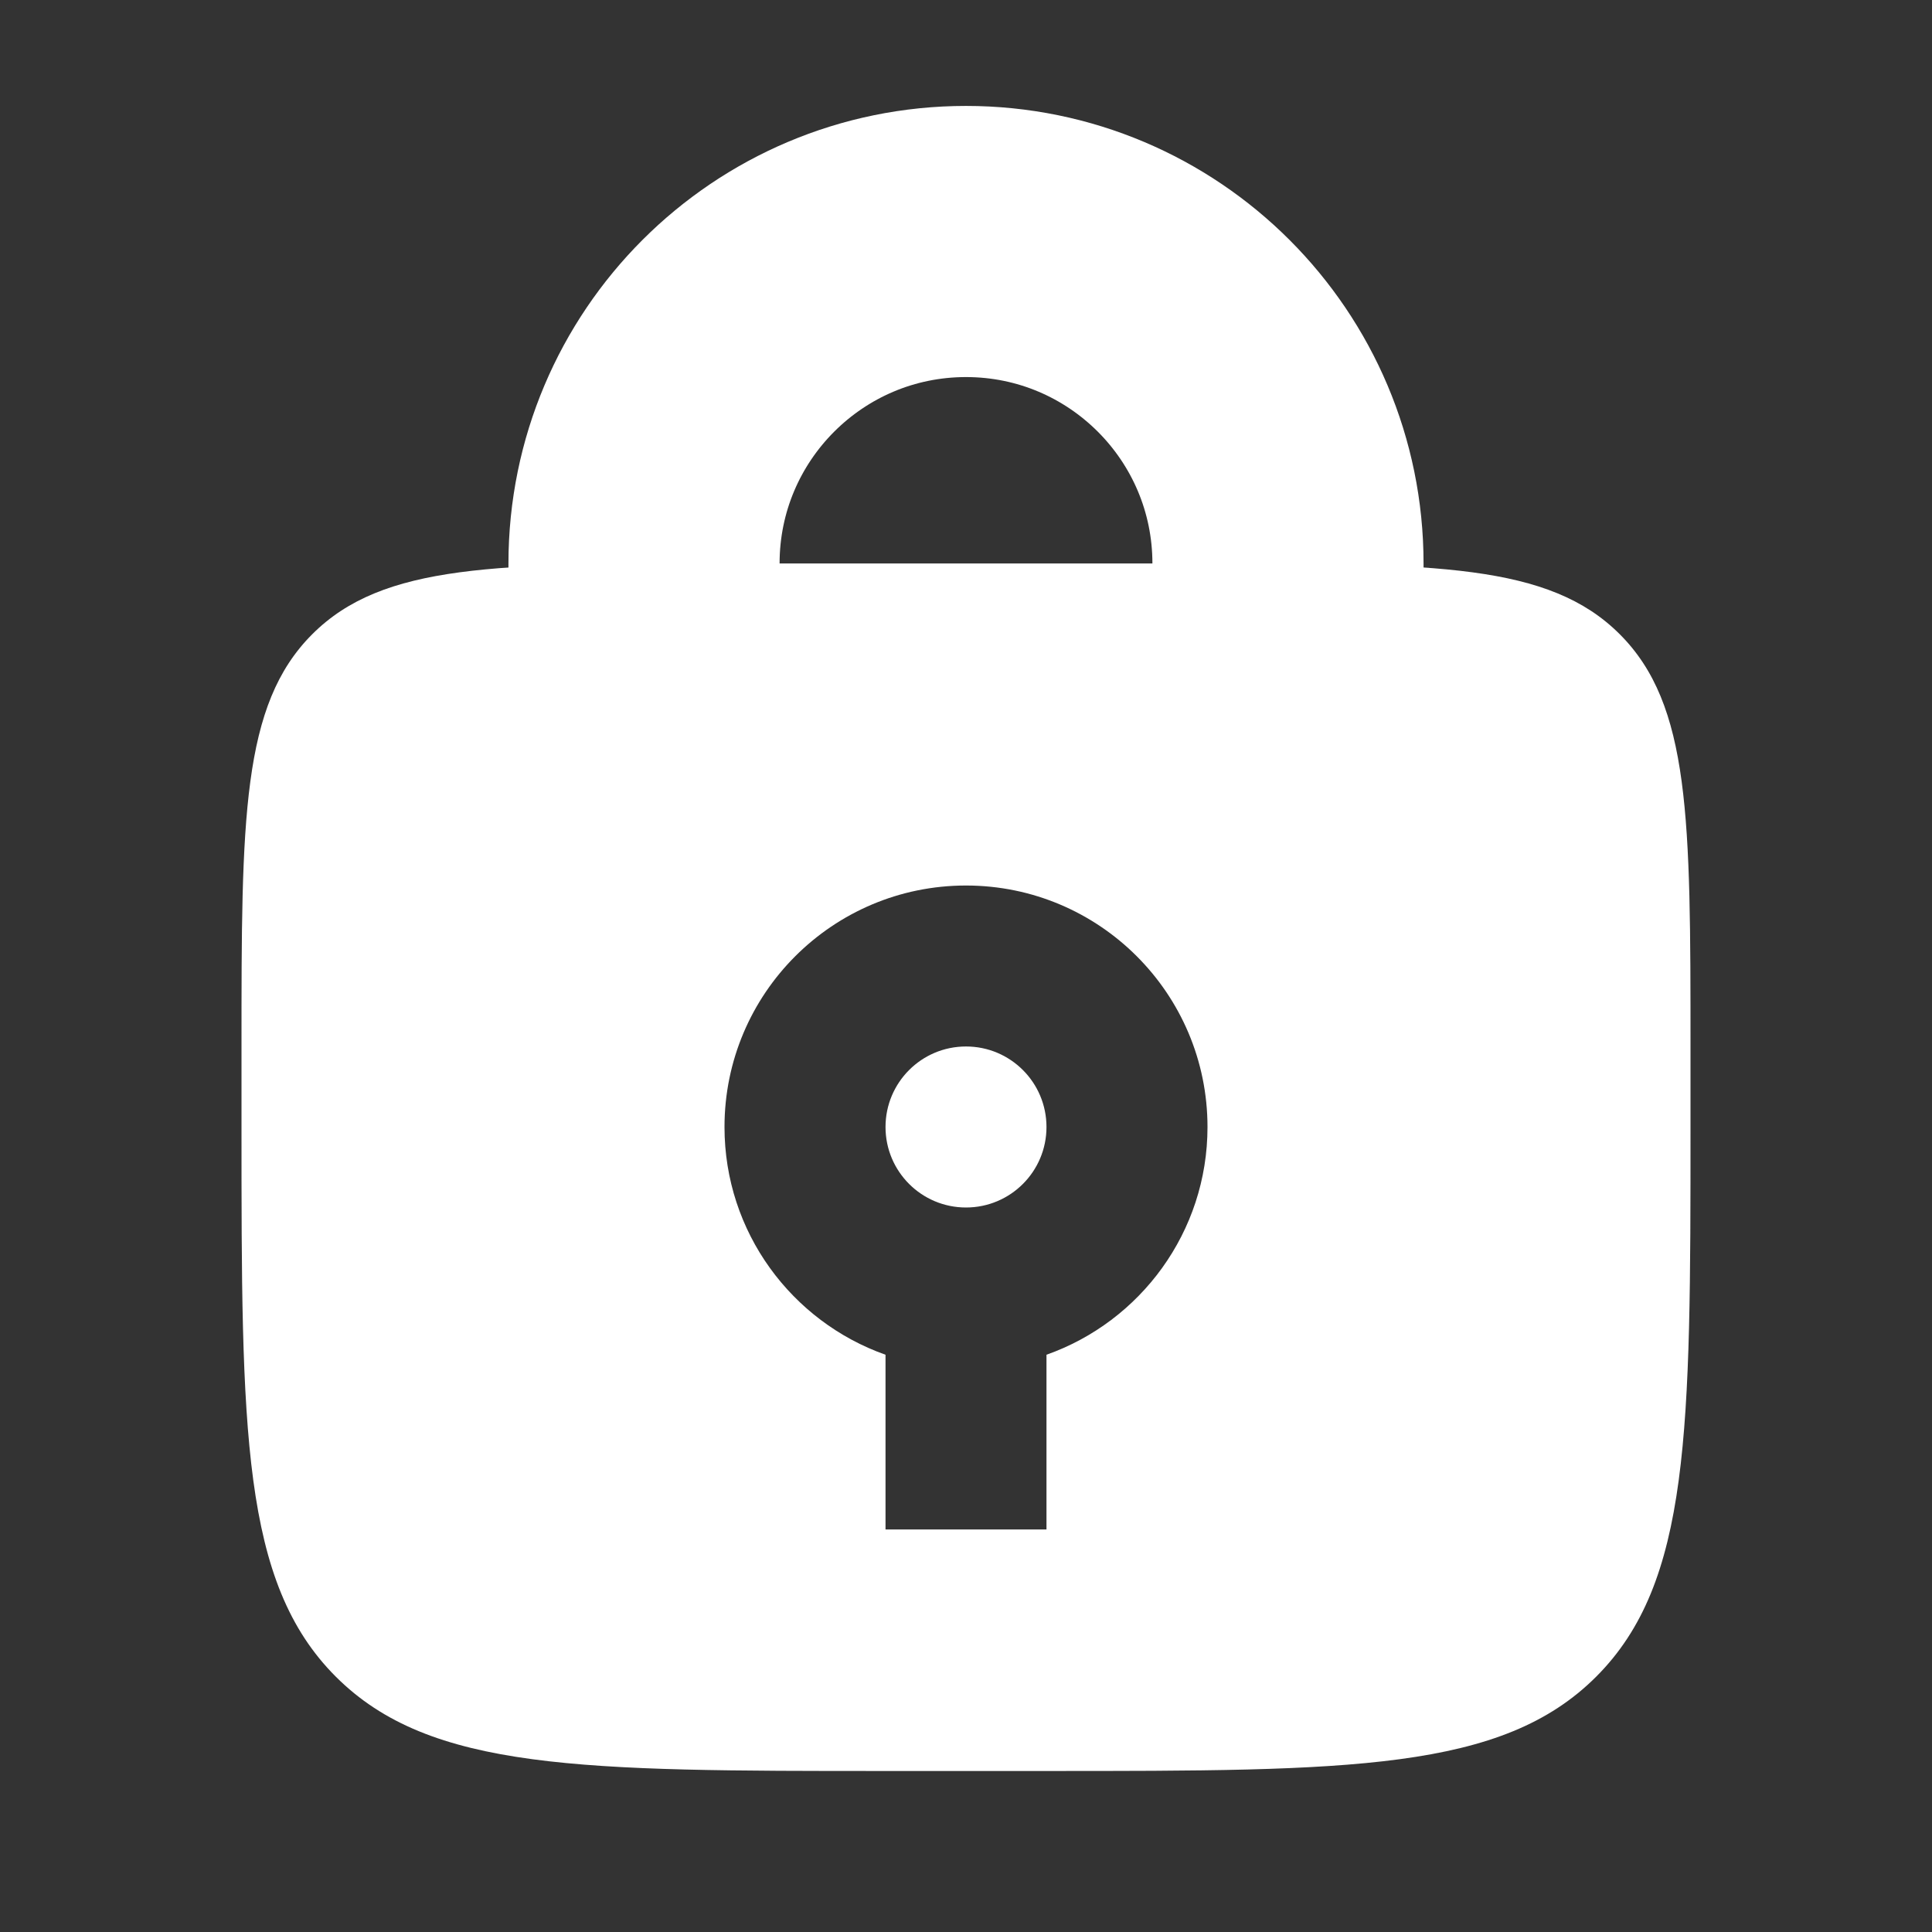 <svg width="38" height="38" viewBox="0 0 38 38" fill="none" xmlns="http://www.w3.org/2000/svg">
<rect x="0" y="0" width="38" height="38" fill="#333333" stroke="none"/>
<path d="M25.333 12.667V11.083C25.333 7.586 22.498 4.75 19 4.75C15.502 4.75 12.667 7.586 12.667 11.083V12.667" stroke="white" stroke-width="5.333" stroke-linecap="round"/>
<path fill-rule="evenodd" clip-rule="evenodd" d="M6.141 12.475C4.75 13.866 4.75 16.105 4.75 20.583V22.167C4.75 28.138 4.75 31.123 6.605 32.978C8.46 34.833 11.445 34.833 17.417 34.833H20.583C26.554 34.833 29.54 34.833 31.395 32.978C33.25 31.123 33.25 28.138 33.25 22.167V20.583C33.25 16.105 33.25 13.866 31.859 12.475C30.468 11.083 28.228 11.083 23.75 11.083H14.25C9.772 11.083 7.532 11.083 6.141 12.475ZM19 23.75C19.875 23.75 20.583 23.041 20.583 22.167C20.583 21.292 19.875 20.583 19 20.583C18.125 20.583 17.417 21.292 17.417 22.167C17.417 23.041 18.125 23.75 19 23.75ZM23.75 22.167C23.75 24.235 22.428 25.994 20.583 26.646V30.083H17.417V26.646C15.572 25.994 14.25 24.235 14.25 22.167C14.25 19.543 16.377 17.417 19 17.417C21.623 17.417 23.75 19.543 23.75 22.167Z" fill="white"/>
</svg>

